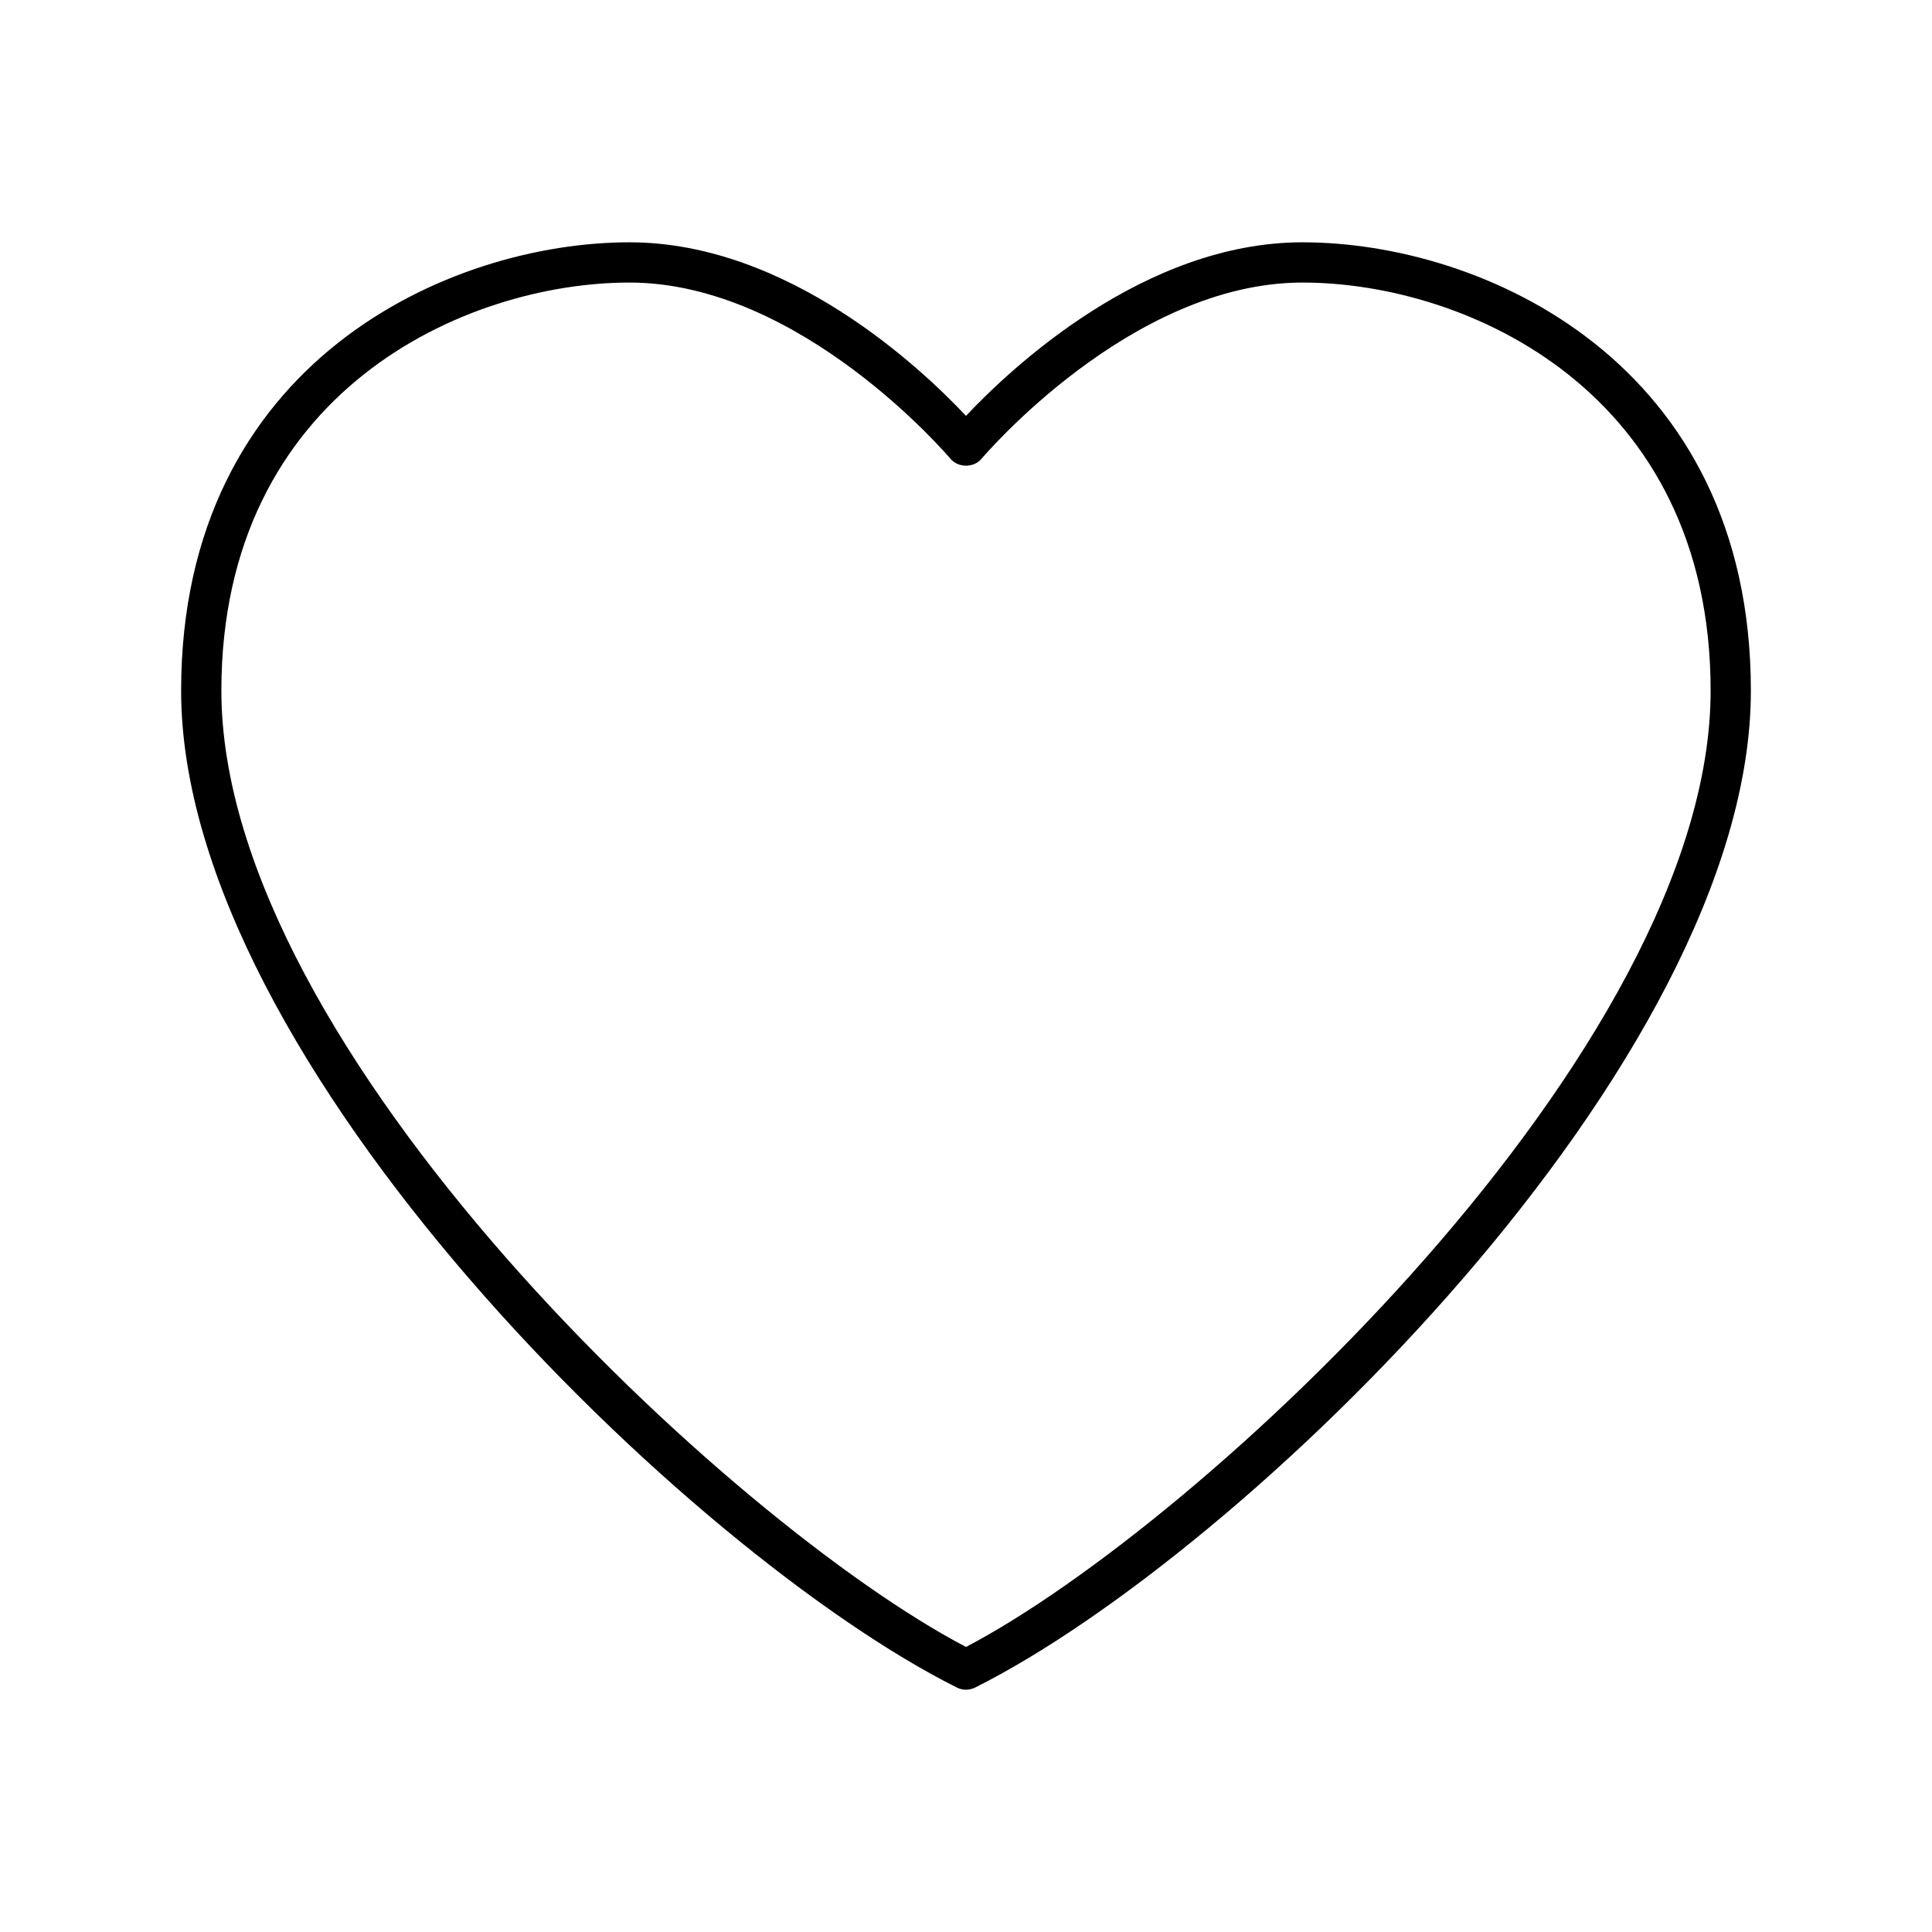 <svg xmlns="http://www.w3.org/2000/svg" xmlns:xlink="http://www.w3.org/1999/xlink" version="1.1" x="0px" y="0px" viewBox="0 0 24 24" style="enable-background:new 0 0 24 24;" xml:space="preserve"><path d="M11.888,20.964c0.035,0.018,0.074,0.026,0.112,0.026s0.077-0.009,0.112-0.026c3.31-1.655,9.638-7.765,9.638-12.384  c0-4.087-3.331-5.57-5.57-5.57c-1.969,0-3.628,1.57-4.18,2.156C11.449,4.58,9.79,3.01,7.82,3.01c-2.239,0-5.57,1.483-5.57,5.57  C2.25,13.199,8.579,19.309,11.888,20.964z M7.82,3.51c2.133,0,3.969,2.168,3.988,2.19c0.095,0.113,0.289,0.113,0.384,0  c0.019-0.022,1.854-2.19,3.988-2.19c2.038,0,5.07,1.35,5.07,5.07c0,4.457-6.336,10.354-9.25,11.879  C9.086,18.934,2.75,13.037,2.75,8.58C2.75,4.86,5.782,3.51,7.82,3.51z"></path></svg>
